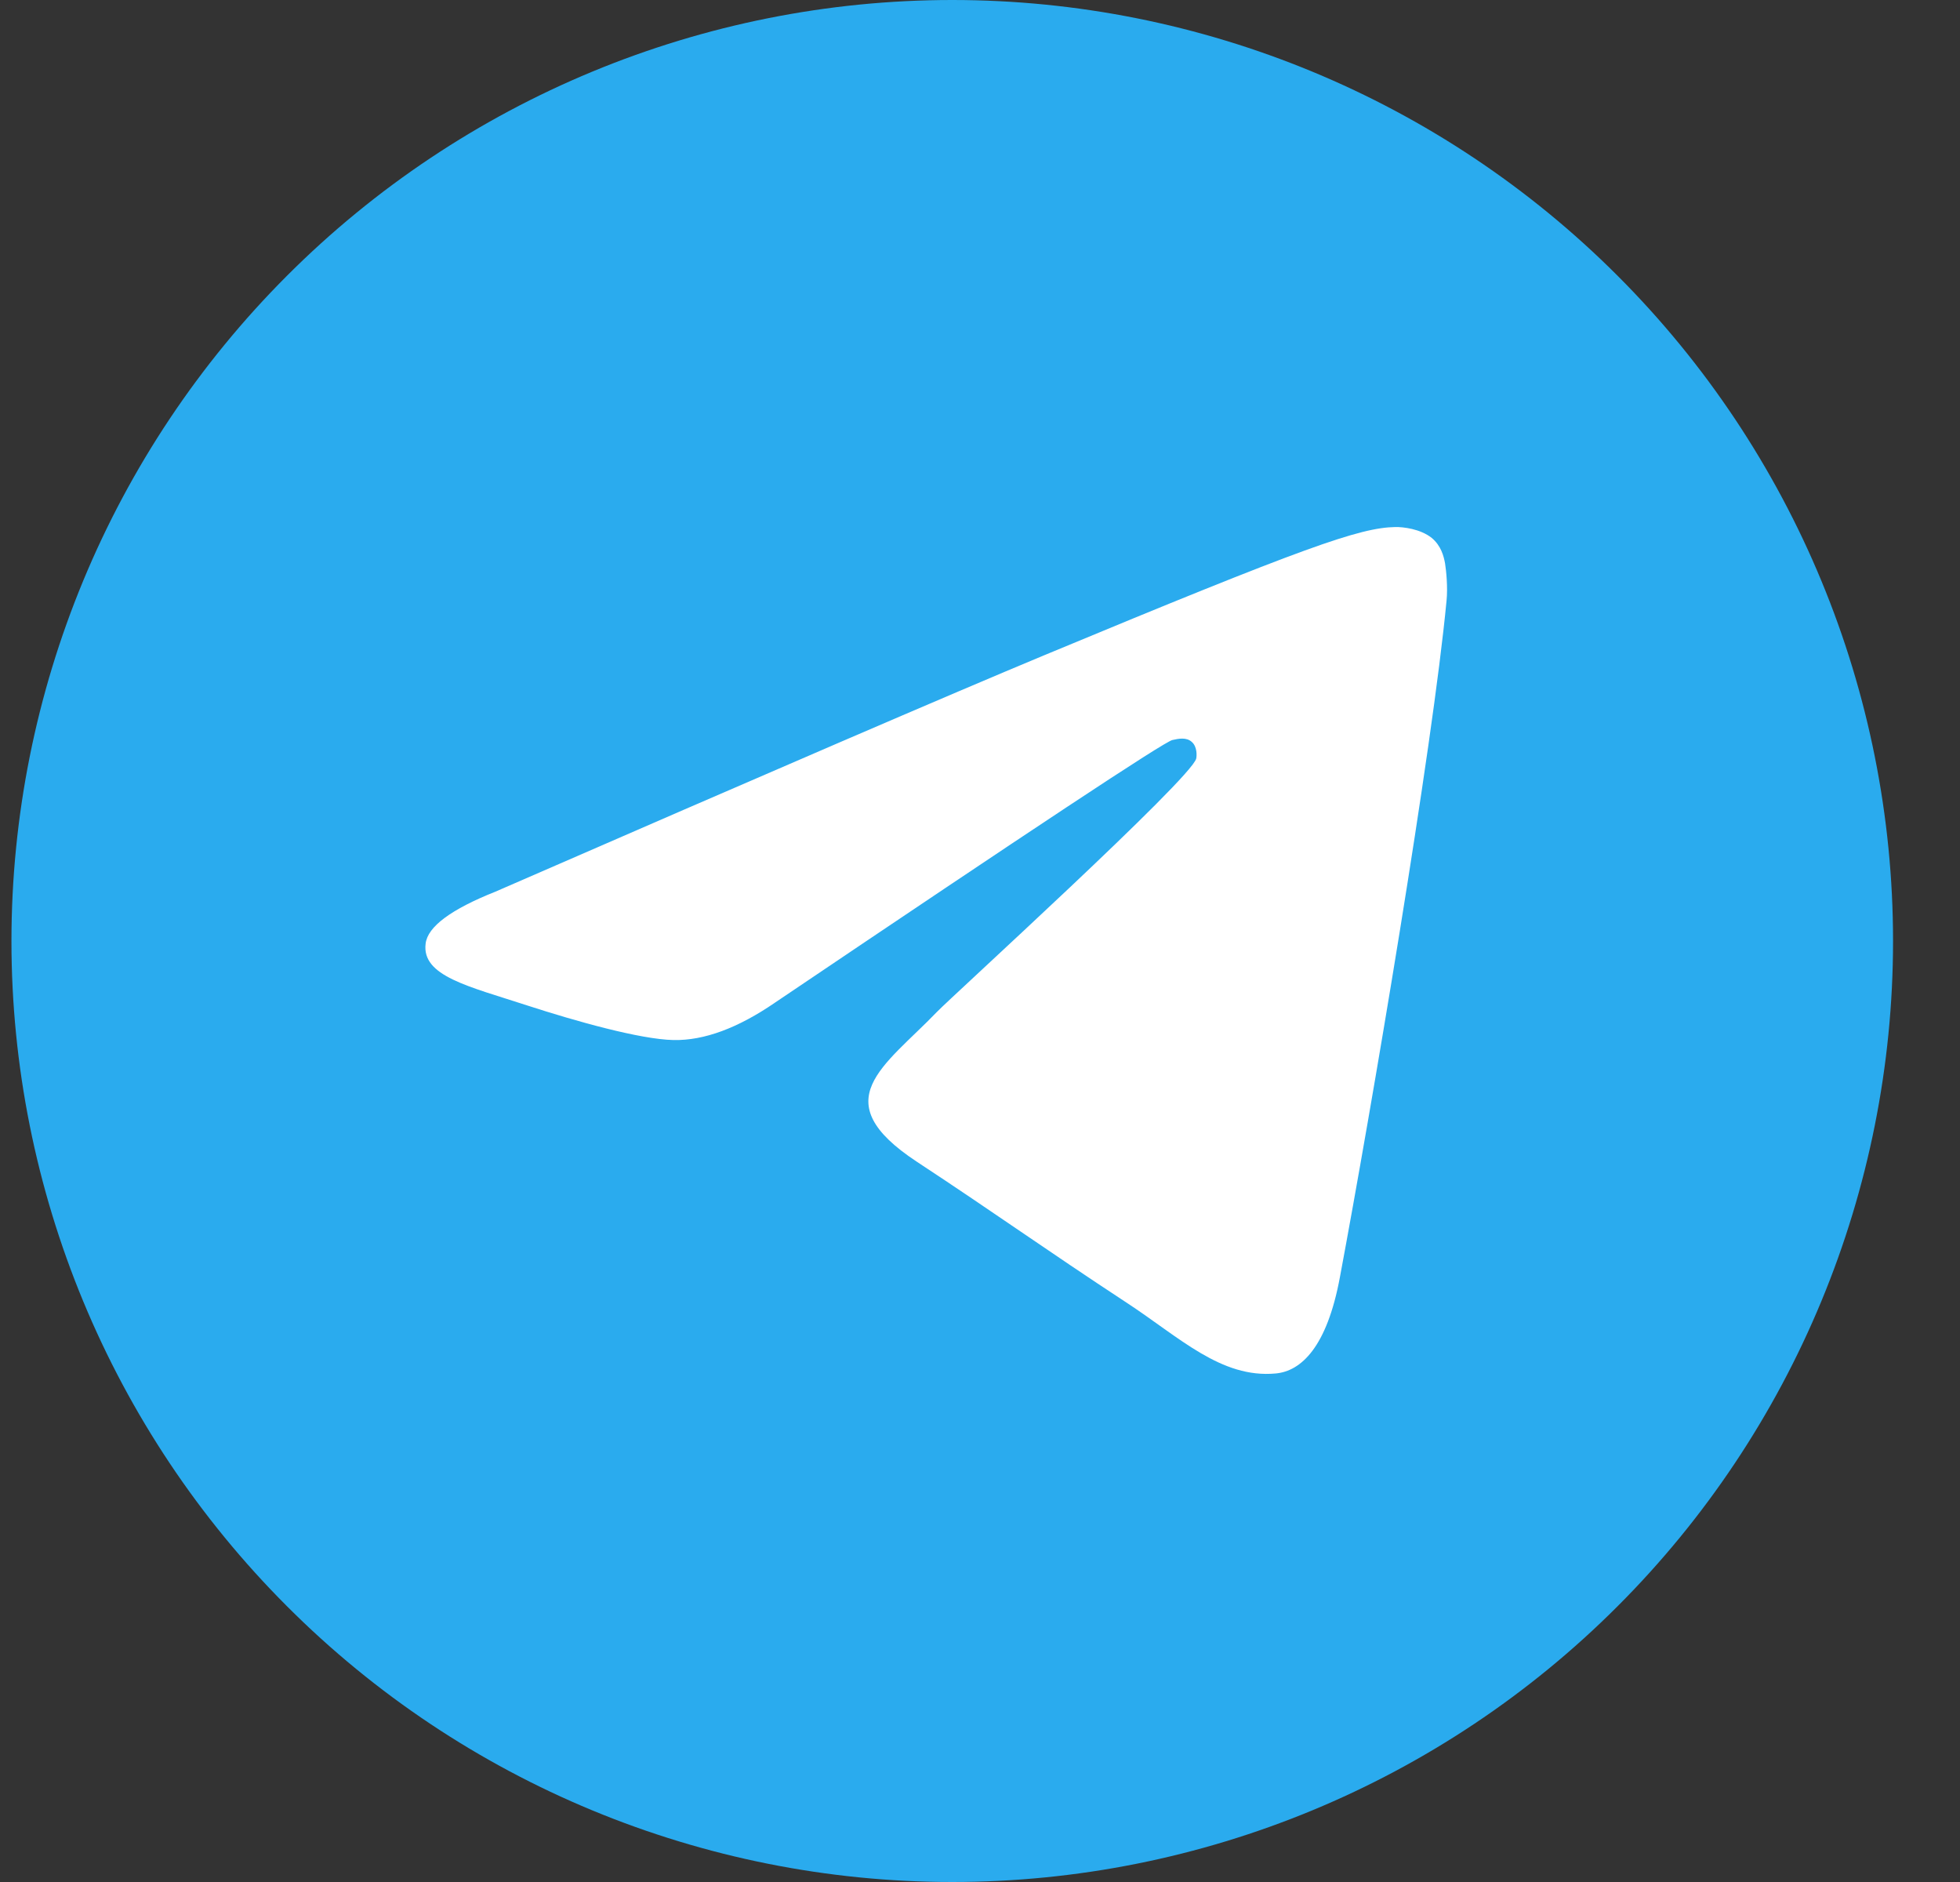 <svg width="25" height="24" viewBox="0 0 25 24" fill="none" xmlns="http://www.w3.org/2000/svg">
<rect x="0" y="0" width="25" height="24" fill="#333333" stroke="none"/>
<path d="M12.146 0C8.965 0 5.91 1.265 3.662 3.515C1.412 5.765 0.147 8.817 0.146 12C0.146 15.181 1.412 18.236 3.662 20.485C5.91 22.735 8.965 24 12.146 24C15.328 24 18.383 22.735 20.631 20.485C22.881 18.236 24.146 15.181 24.146 12C24.146 8.819 22.881 5.764 20.631 3.515C18.383 1.265 15.328 0 12.146 0Z" fill="url(#paint0_linear_446_14565)"/>
<path d="M6.321 11.37C9.82 9.846 12.153 8.841 13.319 8.356C16.653 6.97 17.345 6.729 17.797 6.721C17.896 6.719 18.117 6.744 18.262 6.86C18.381 6.959 18.415 7.092 18.432 7.185C18.447 7.279 18.468 7.492 18.451 7.658C18.271 9.555 17.489 14.16 17.091 16.285C16.925 17.184 16.593 17.486 16.272 17.515C15.575 17.58 15.046 17.055 14.371 16.613C13.315 15.92 12.719 15.489 11.693 14.814C10.508 14.033 11.277 13.604 11.952 12.903C12.128 12.719 15.2 9.926 15.258 9.673C15.265 9.641 15.273 9.523 15.201 9.461C15.132 9.398 15.029 9.42 14.954 9.437C14.847 9.461 13.162 10.576 9.891 12.782C9.413 13.111 8.98 13.271 8.59 13.263C8.163 13.254 7.338 13.021 6.725 12.822C5.975 12.577 5.376 12.448 5.429 12.033C5.455 11.817 5.753 11.596 6.321 11.37Z" fill="white"/>
<defs>
<linearGradient id="paint0_linear_446_14565" x1="1200.15" y1="0" x2="1200.15" y2="2400" gradientUnits="userSpaceOnUse">
<stop stop-color="#2AABEE"/>
<stop offset="1" stop-color="#229ED9"/>
</linearGradient>
</defs>
</svg>
